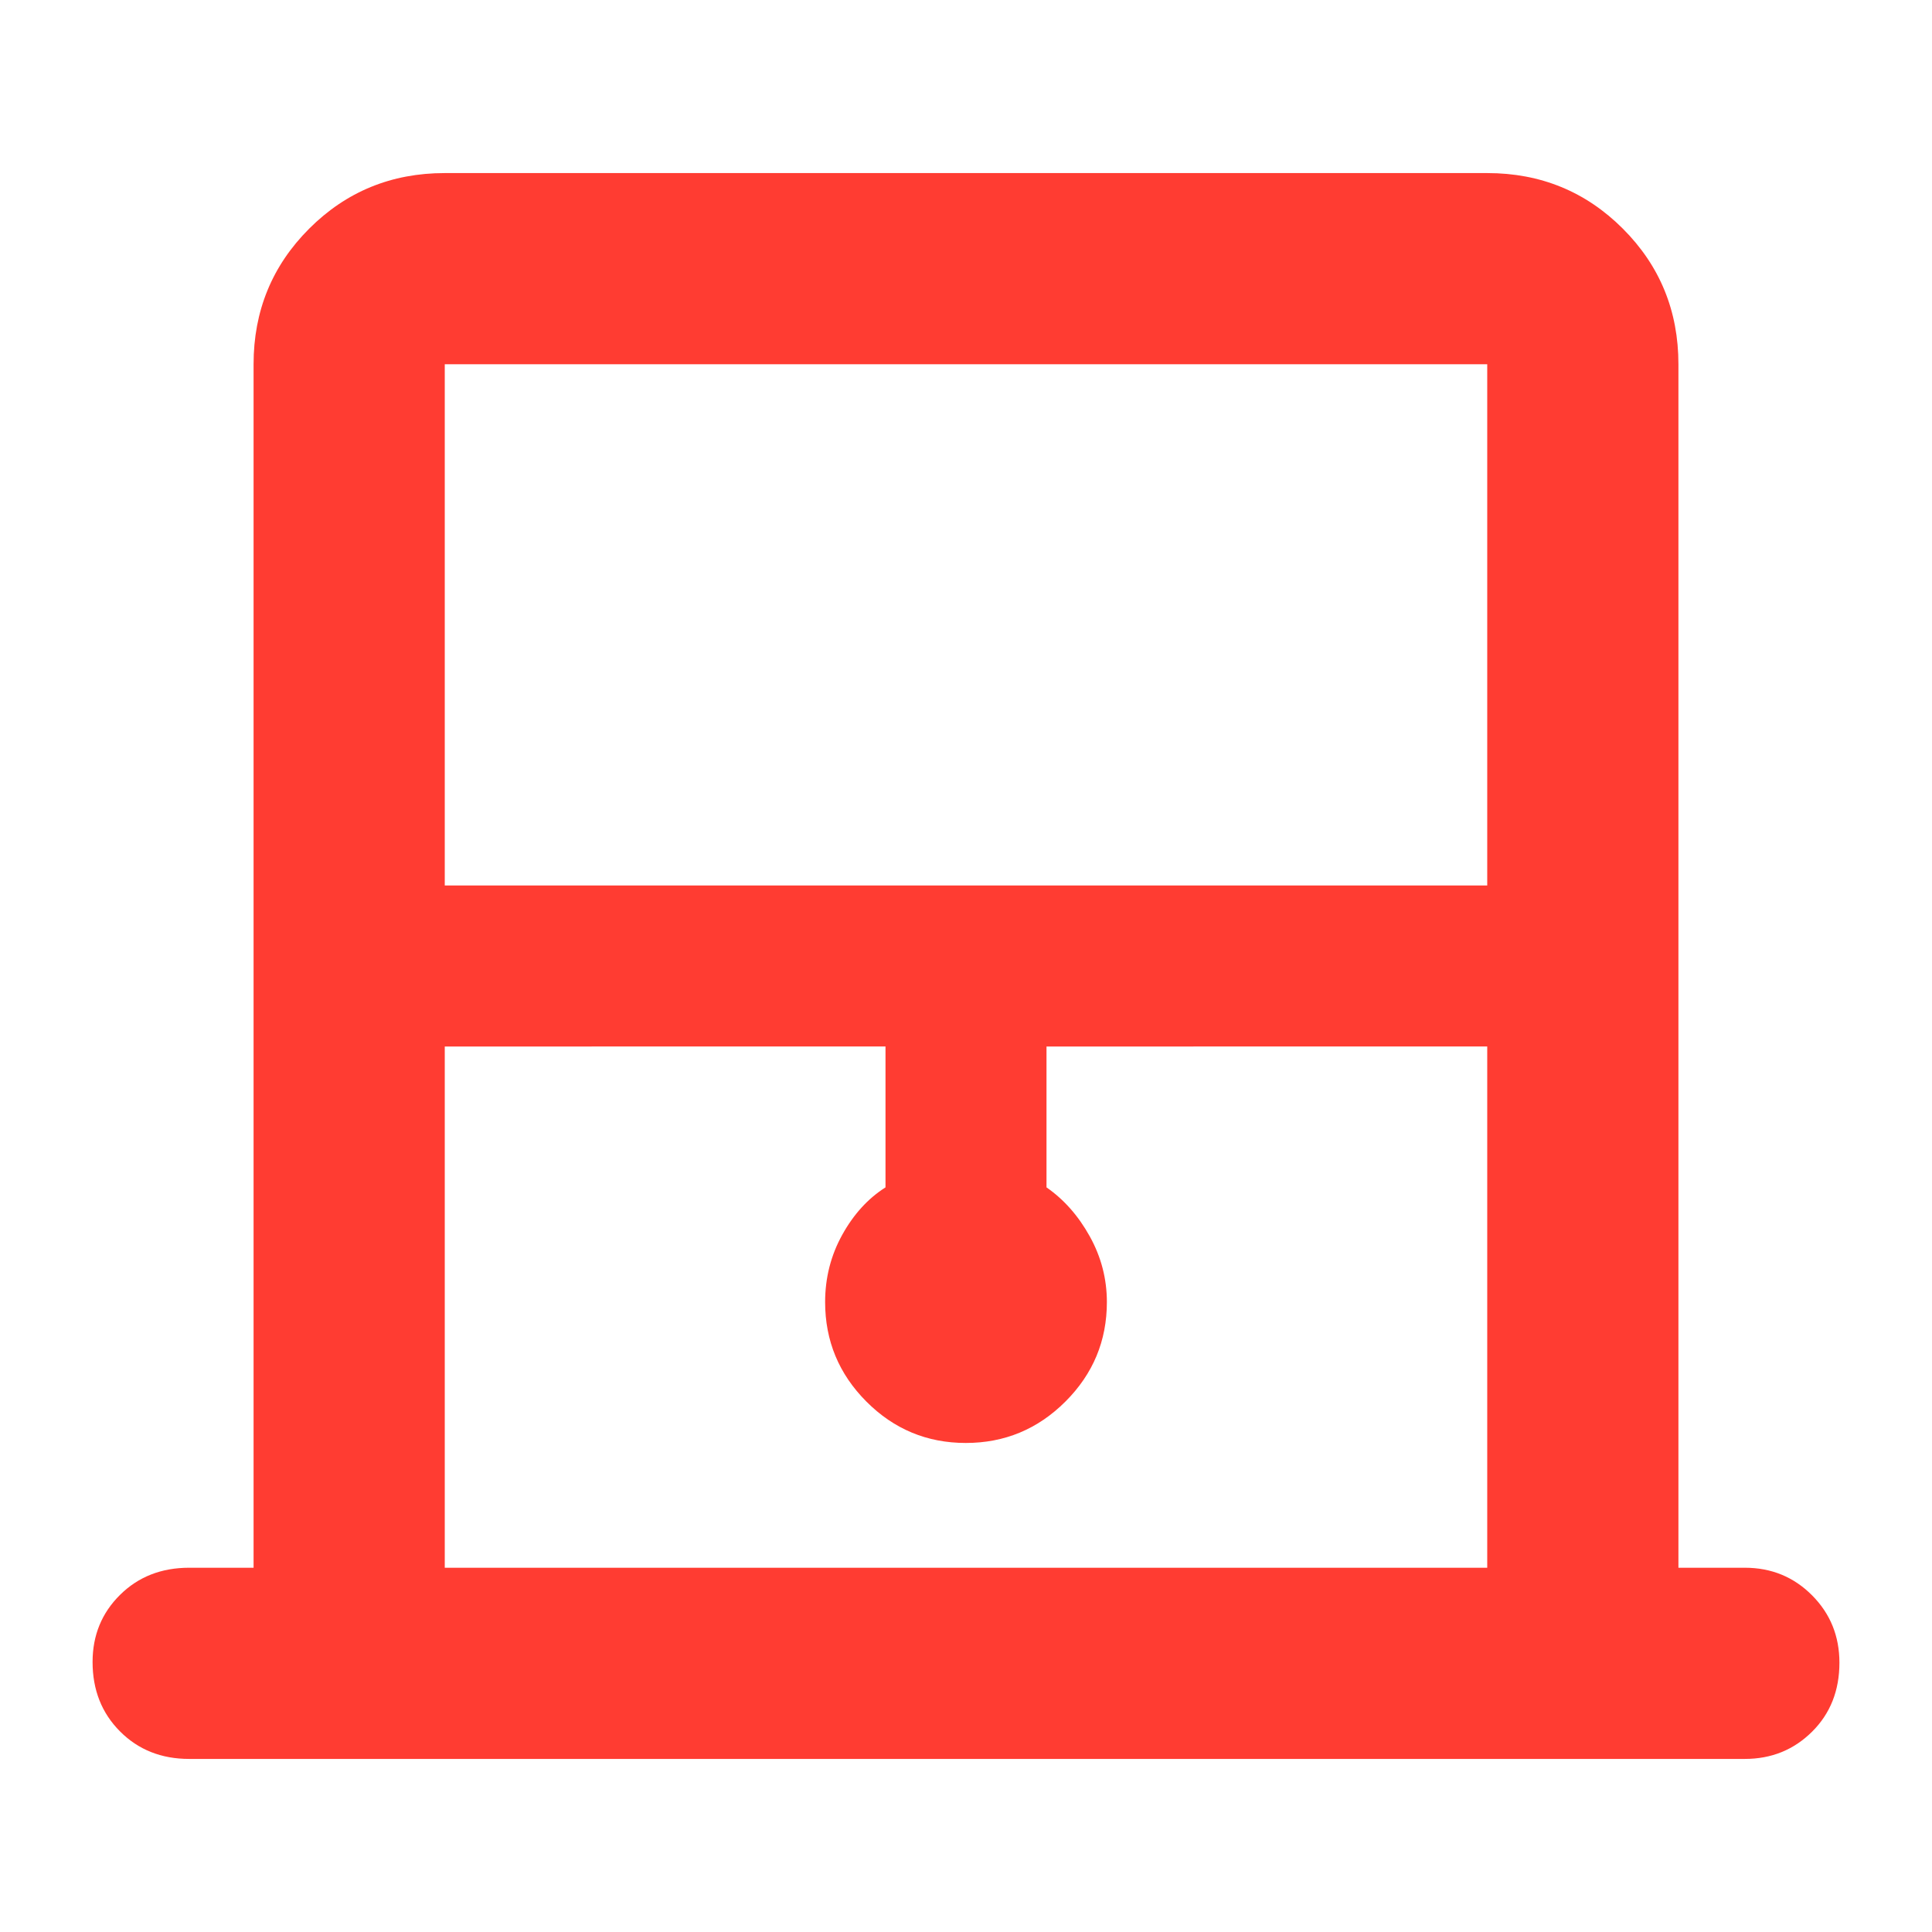 <svg xmlns="http://www.w3.org/2000/svg" height="48" viewBox="0 -960 960 960" width="48"><path fill="rgb(255, 60, 50)" d="M126-181v-598q0-39.75 27.63-67.38Q181.25-874 221-874h518q39.75 0 67.38 27.62Q834-818.75 834-779v598h33q19.75 0 33.38 13.68Q914-153.65 914-133.82q0 20.82-13.62 34.32Q886.75-86 867-86H94q-20.75 0-34.37-13.68Q46-113.35 46-134.18 46-154 59.63-167.5 73.25-181 94-181h32Zm95-339h518v-259H221v259Zm0 339h518v-259H520v70q13 9.03 21.5 24.34 8.5 15.3 8.5 32.66 0 28.86-20.6 49.43T479.9-243q-28.9 0-49.4-20.57T410-313q0-18.06 8.5-33.42Q427-361.77 440-370v-70H221v259Zm0-598h518-518Z"/></svg>